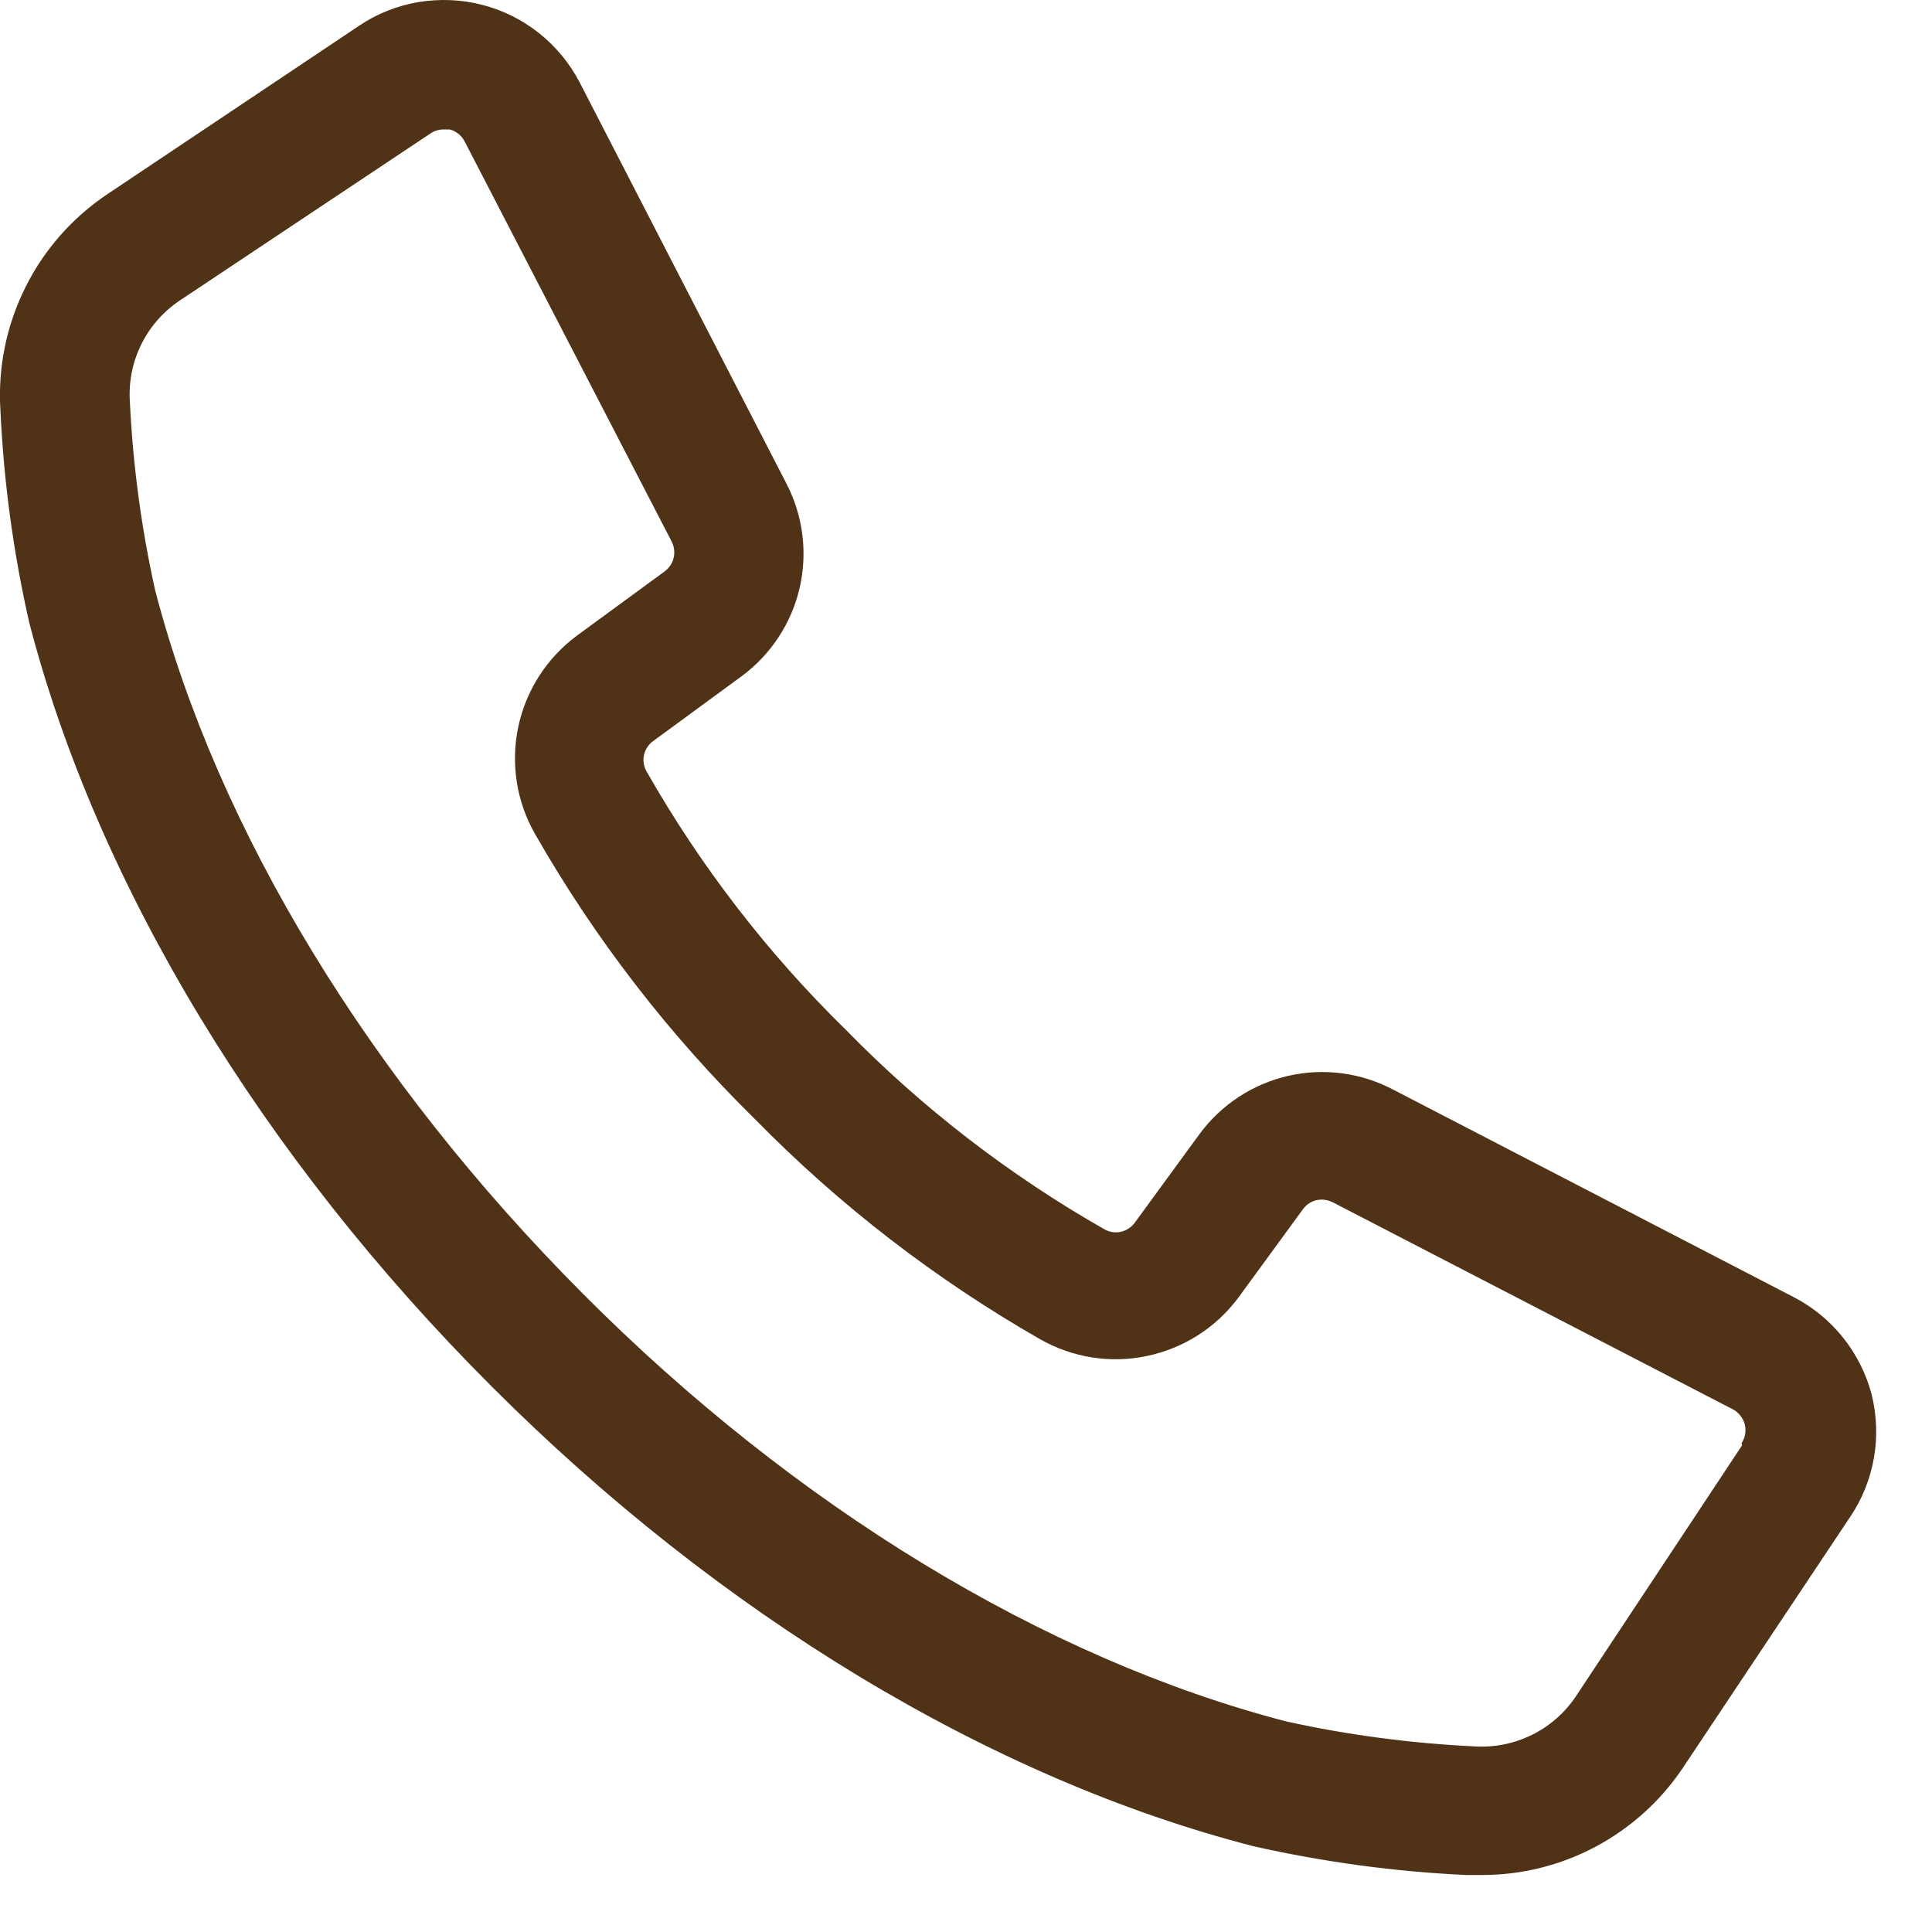 <svg width="14" height="14" viewBox="0 0 14 14" fill="none" xmlns="http://www.w3.org/2000/svg">
<path d="M13.562 10.102C13.522 9.952 13.451 9.812 13.354 9.691C13.257 9.57 13.135 9.47 12.997 9.399L10.098 7.897C9.864 7.773 9.593 7.737 9.335 7.796C9.077 7.855 8.849 8.005 8.692 8.218L8.223 8.86C8.199 8.893 8.163 8.917 8.123 8.926C8.083 8.935 8.041 8.929 8.005 8.909C7.316 8.517 6.684 8.03 6.13 7.463C5.563 6.909 5.076 6.277 4.684 5.588C4.664 5.552 4.658 5.51 4.667 5.47C4.676 5.43 4.7 5.394 4.733 5.37L5.373 4.901C5.586 4.744 5.736 4.516 5.795 4.258C5.854 4 5.818 3.729 5.694 3.495L4.201 0.598C4.129 0.46 4.029 0.338 3.907 0.241C3.786 0.144 3.645 0.074 3.494 0.035C3.343 -0.004 3.186 -0.01 3.032 0.015C2.879 0.041 2.732 0.099 2.603 0.186L0.781 1.405C0.526 1.575 0.319 1.809 0.183 2.084C0.046 2.36 -0.016 2.666 0.003 2.972C0.027 3.491 0.097 4.006 0.212 4.512C0.707 6.42 1.899 8.382 3.557 10.041C5.214 11.701 7.178 12.889 9.085 13.379C9.592 13.493 10.107 13.563 10.625 13.587H10.742C11.028 13.587 11.31 13.516 11.562 13.382C11.815 13.247 12.031 13.053 12.191 12.816L13.405 10.995C13.493 10.866 13.552 10.719 13.579 10.565C13.606 10.412 13.6 10.254 13.562 10.102ZM12.624 10.473L11.417 12.296C11.337 12.414 11.228 12.509 11.1 12.572C10.971 12.635 10.829 12.664 10.686 12.655C10.226 12.633 9.769 12.573 9.32 12.474C7.571 12.019 5.762 10.92 4.222 9.373C2.682 7.826 1.578 6.024 1.124 4.276C1.024 3.826 0.963 3.369 0.941 2.909C0.932 2.767 0.96 2.625 1.023 2.497C1.086 2.369 1.181 2.26 1.299 2.18L3.121 0.966C3.148 0.948 3.181 0.938 3.214 0.938H3.259C3.282 0.944 3.303 0.955 3.322 0.97C3.341 0.985 3.356 1.004 3.367 1.025L4.867 3.924C4.885 3.96 4.891 4.001 4.882 4.041C4.873 4.08 4.85 4.115 4.817 4.14L4.178 4.608C3.961 4.77 3.81 5.005 3.755 5.27C3.7 5.535 3.743 5.81 3.878 6.045C4.311 6.803 4.848 7.498 5.471 8.11C6.083 8.734 6.778 9.27 7.536 9.704C7.771 9.838 8.047 9.882 8.311 9.826C8.576 9.771 8.811 9.621 8.973 9.404L9.442 8.762C9.466 8.729 9.501 8.706 9.54 8.697C9.58 8.688 9.621 8.694 9.657 8.712L12.556 10.212C12.578 10.223 12.596 10.239 12.611 10.258C12.626 10.276 12.637 10.298 12.643 10.321C12.649 10.345 12.65 10.369 12.646 10.392C12.642 10.416 12.633 10.438 12.62 10.458L12.624 10.473Z" fill="#503217"/>
</svg>
